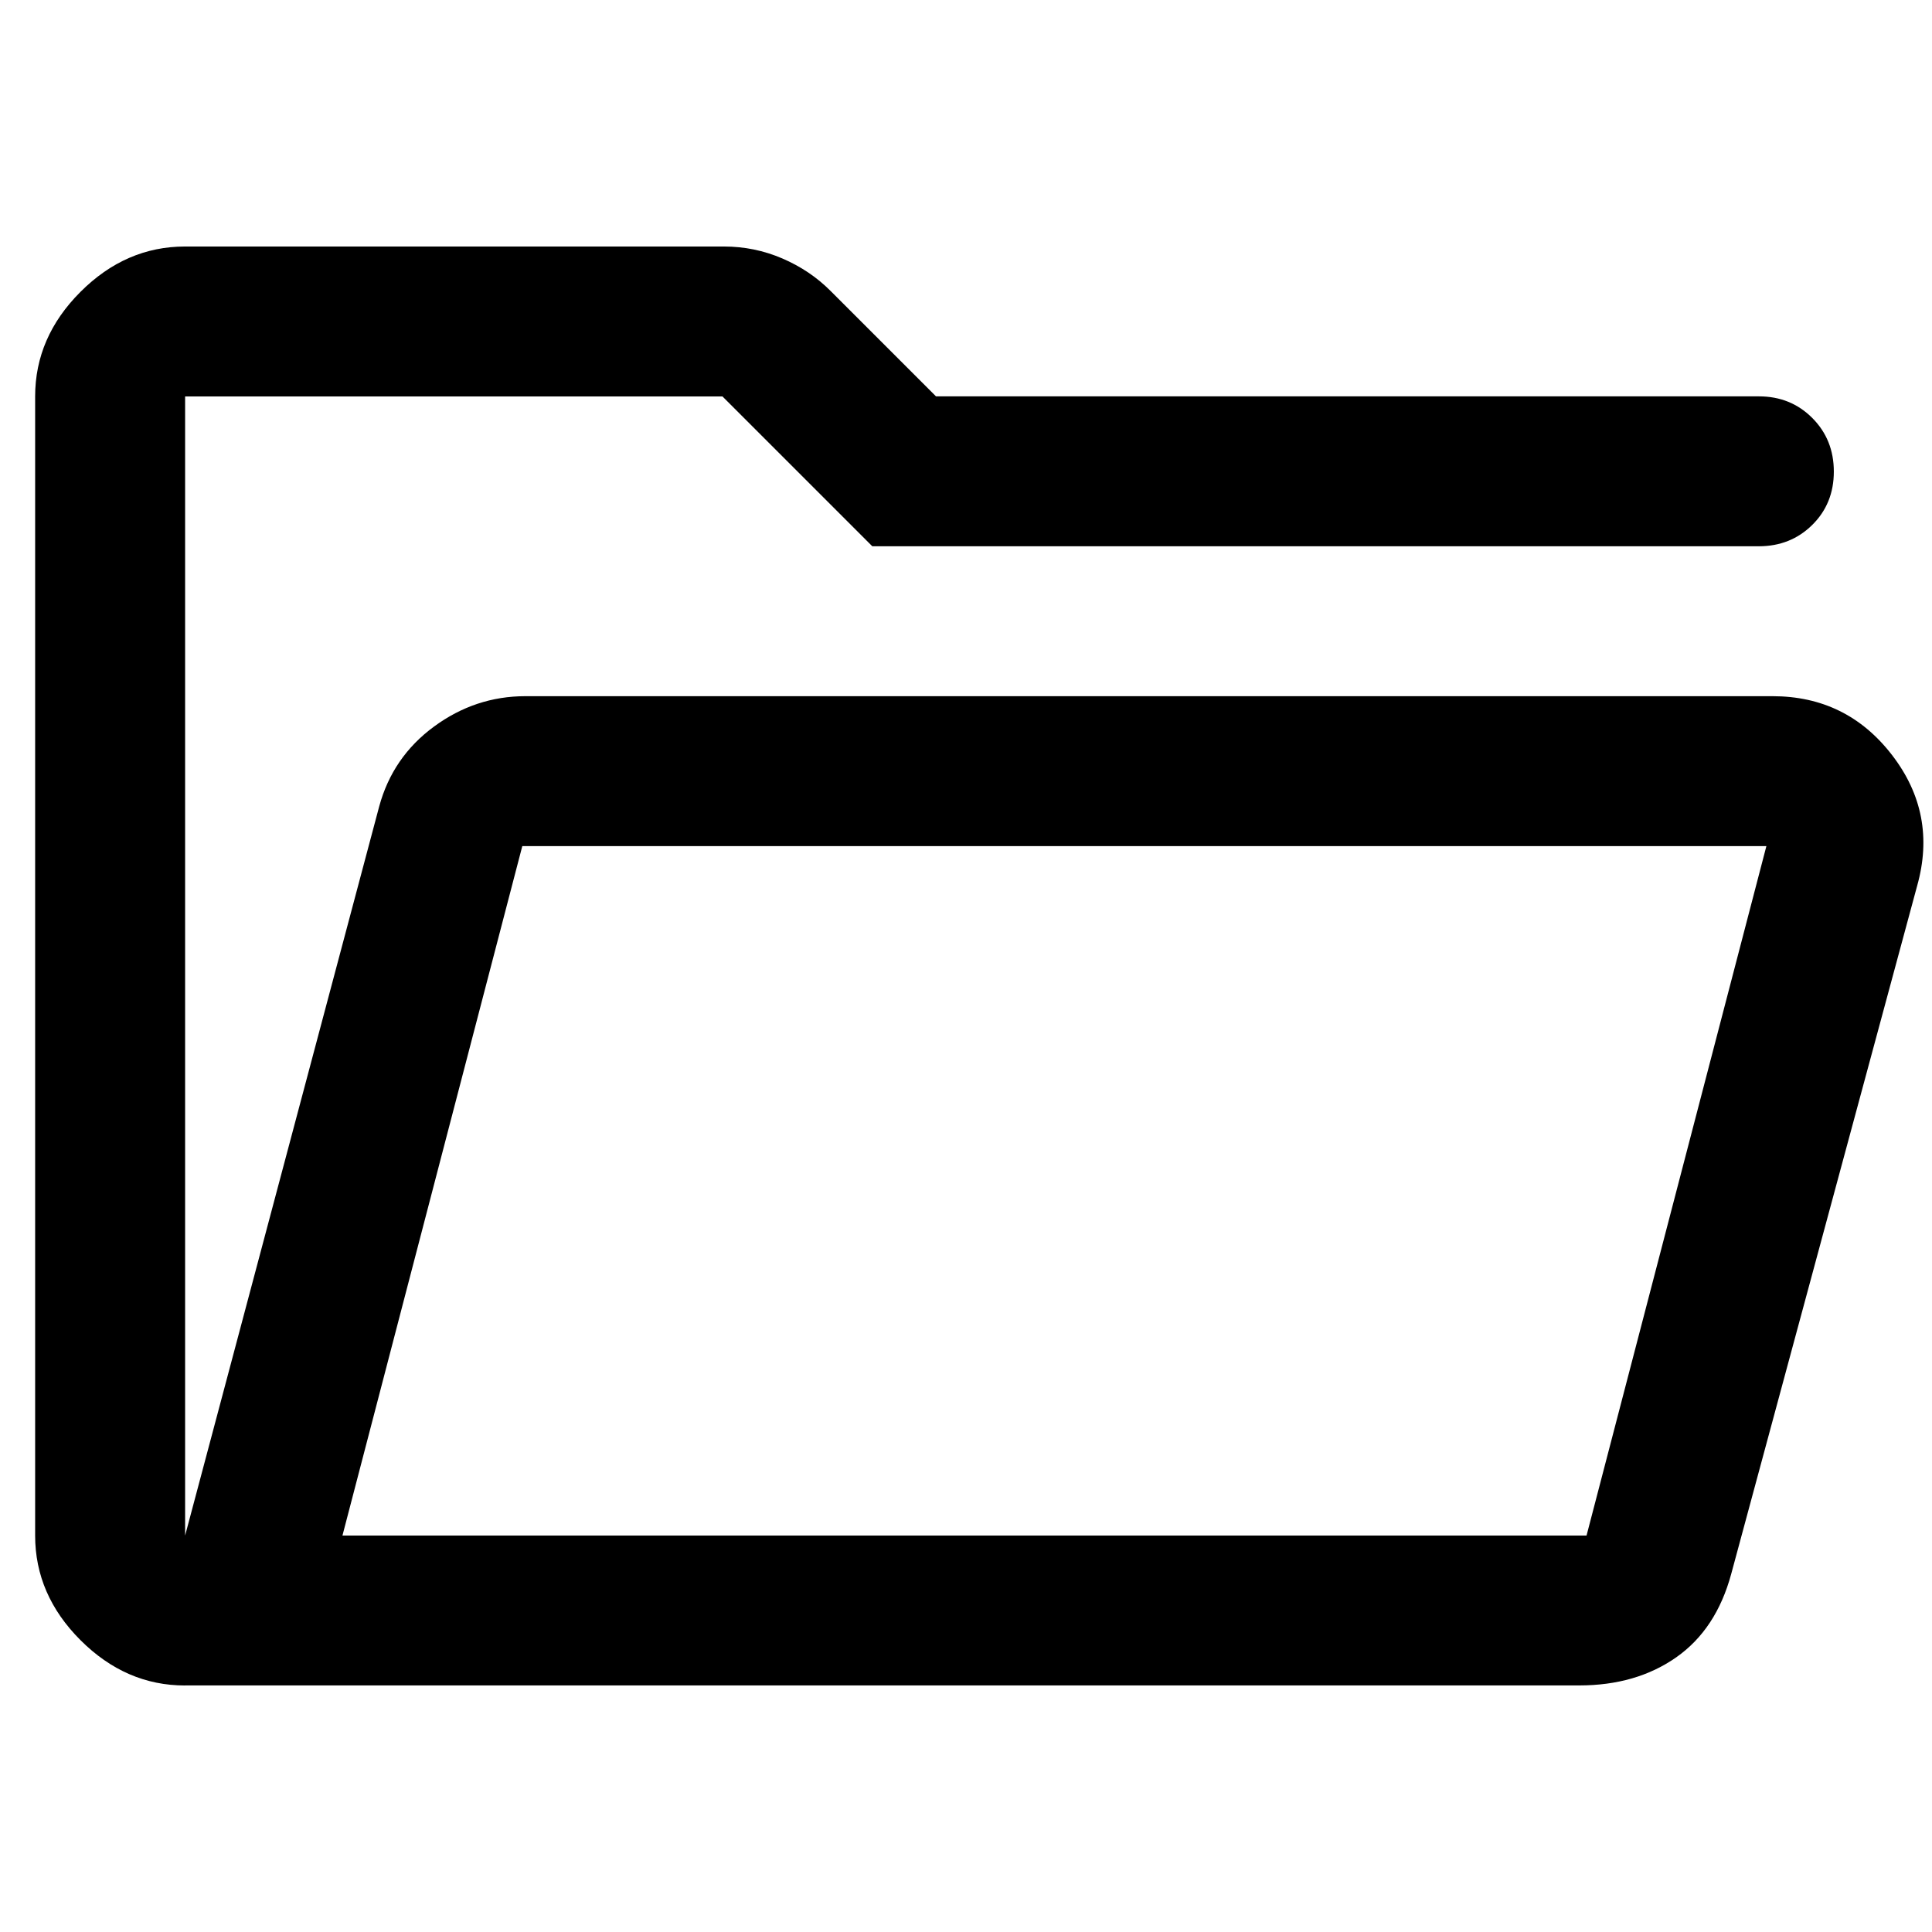 <!-- Generated by IcoMoon.io -->
<svg version="1.1" xmlns="http://www.w3.org/2000/svg" width="32" height="32" viewBox="0 0 32 32">
<path d="M3.065 27.917q-0.981 0-1.732-0.751t-0.751-1.732v-18.868q0-0.981 0.751-1.732t1.732-0.751h8.925q0.508 0 0.968 0.198t0.797 0.536l1.748 1.748h13.63q0.527 0 0.884 0.358t0.357 0.888-0.357 0.883-0.884 0.354h-14.685l-2.482-2.482h-8.9v18.868l3.215-12.078q0.223-0.819 0.908-1.322t1.513-0.503h20.656q1.229 0 1.98 0.975t0.416 2.166l-3.079 11.395q-0.248 0.919-0.912 1.384t-1.607 0.465h-23.089zM5.672 25.434h20.606l2.979-11.42h-20.606l-2.979 11.42zM3.065 13.418v0zM5.672 25.434v0z"></path>
</svg>
